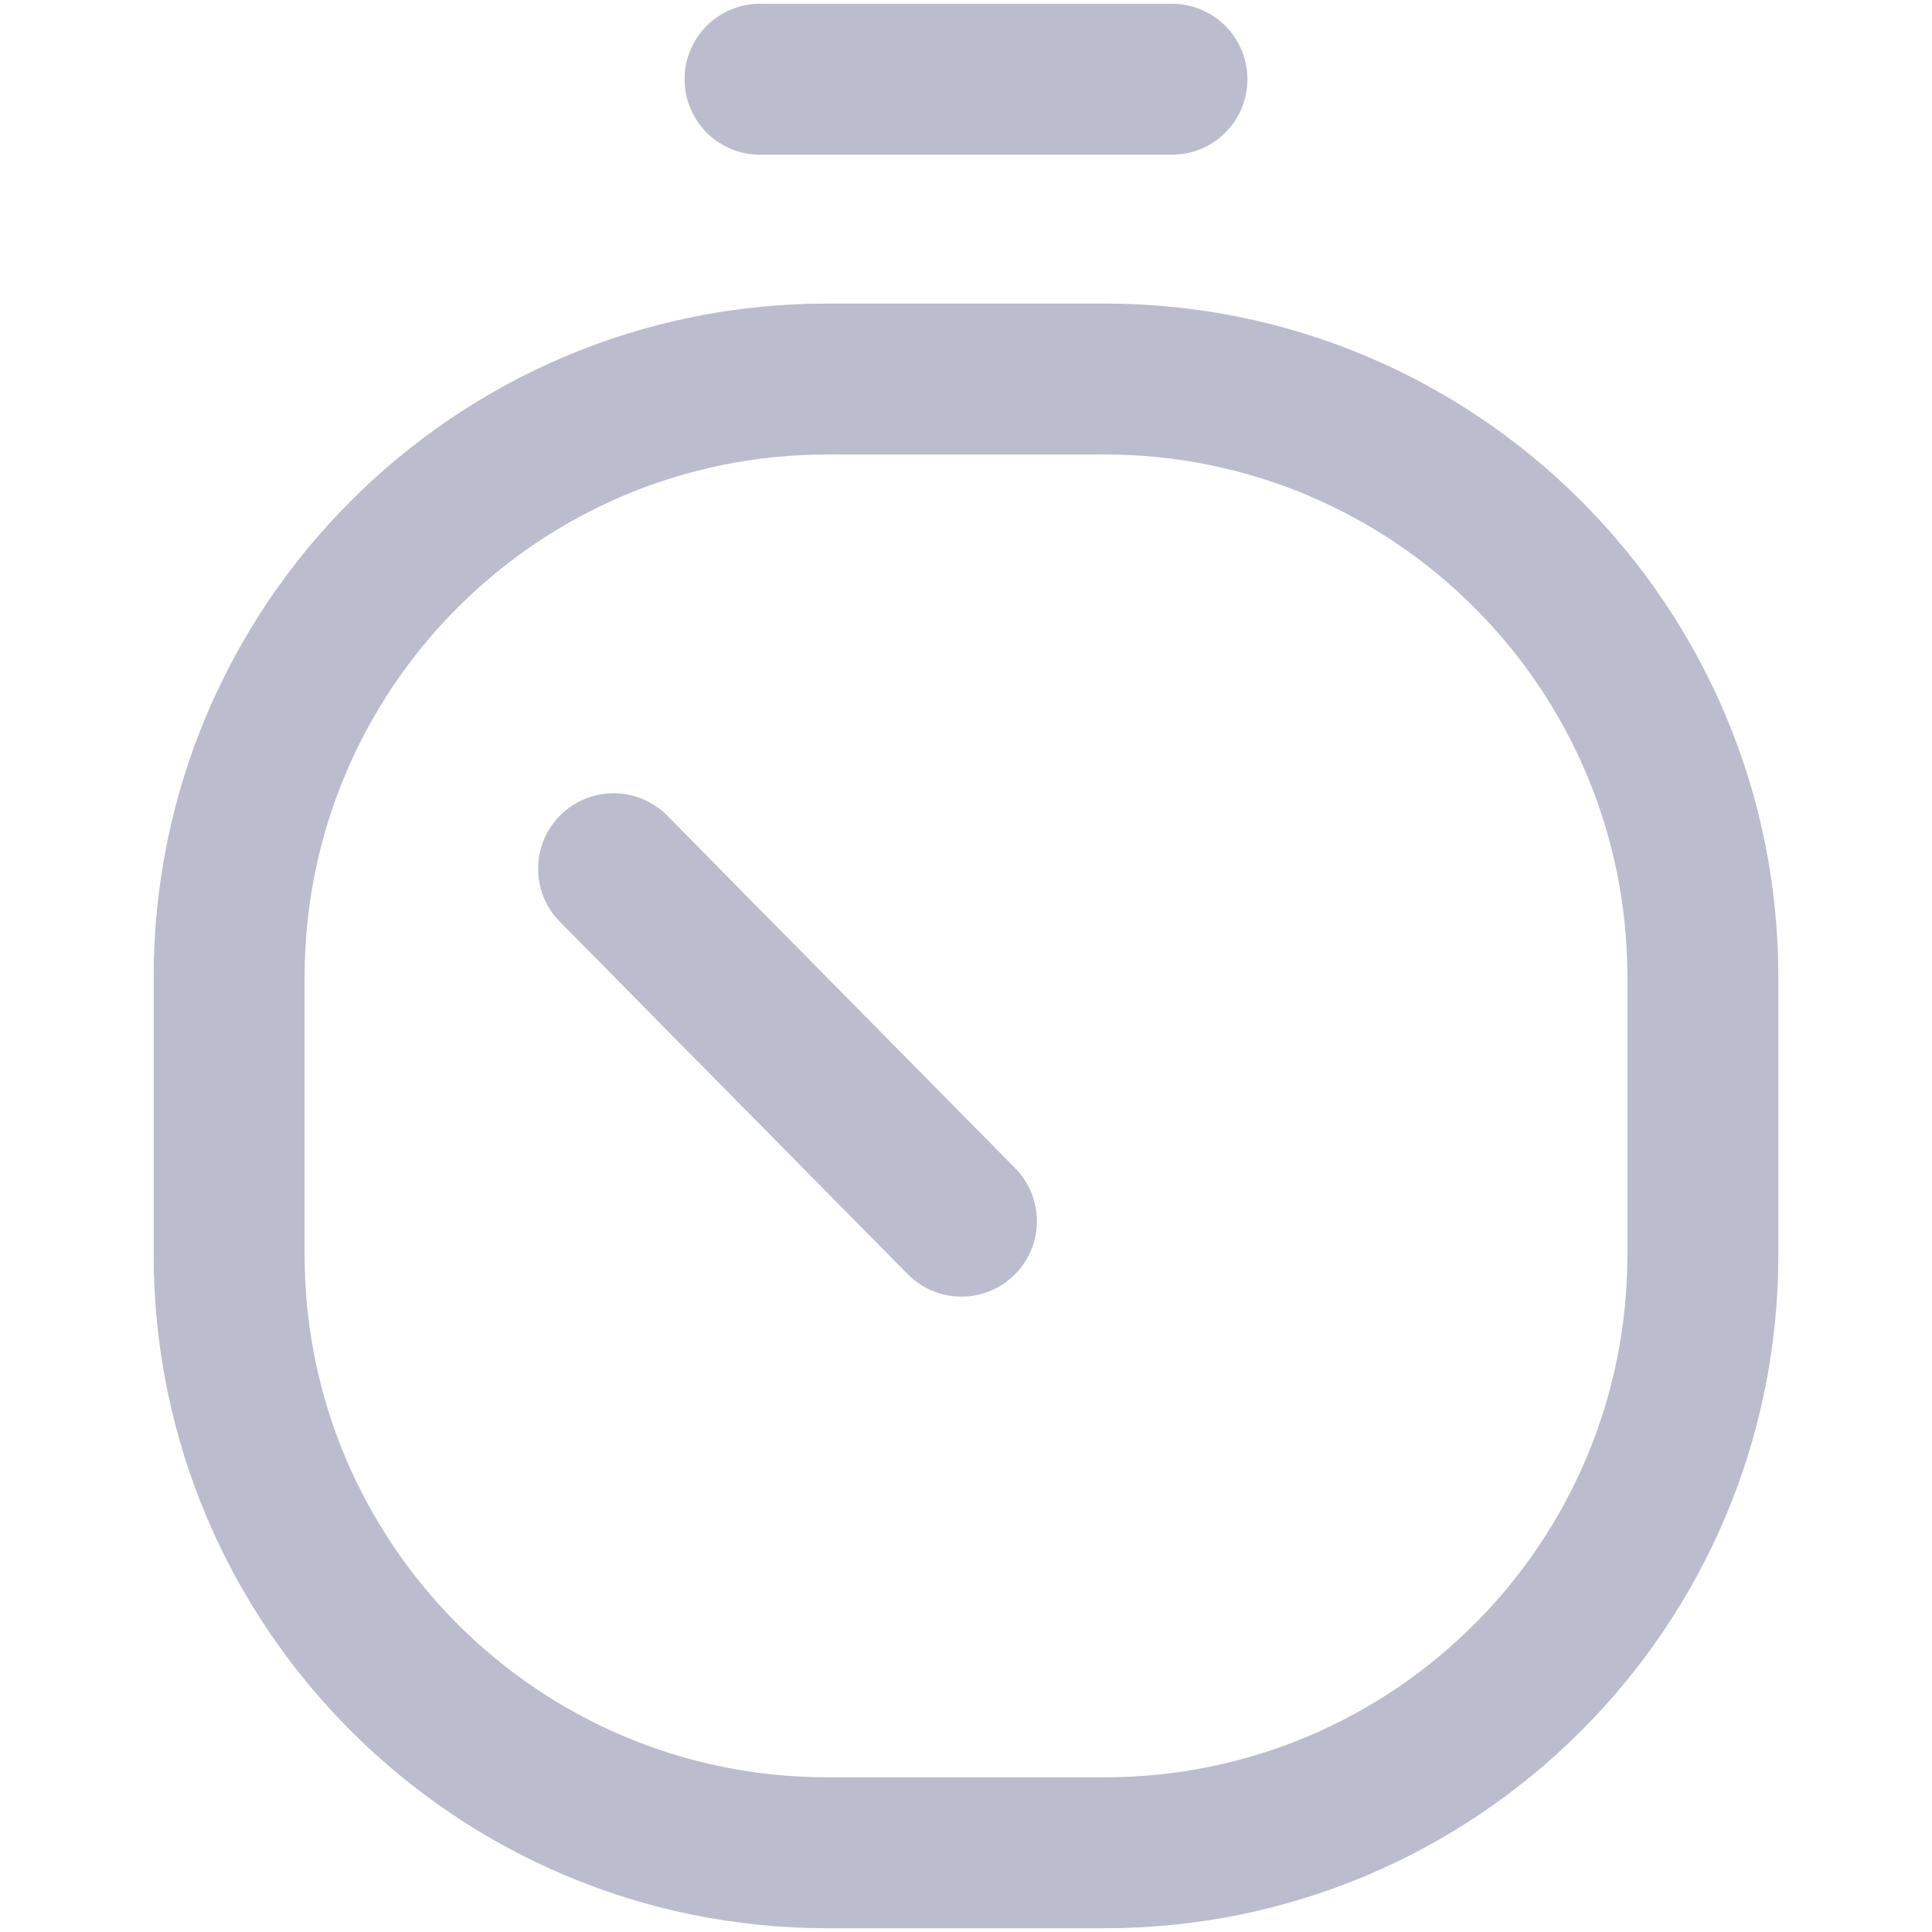 <svg width="512" height="512" viewBox="0 0 512 512" fill="none" xmlns="http://www.w3.org/2000/svg">
<path fill-rule="evenodd" clip-rule="evenodd" d="M201.42 1C190.374 1 181.42 9.955 181.42 21C181.42 32.046 190.374 41 201.42 41L310.581 41C321.627 41 330.581 32.046 330.581 21C330.581 9.955 321.627 1 310.581 1L201.42 1ZM40.723 258.935C40.723 160.358 120.635 80.445 219.213 80.445H292.787C391.365 80.445 471.278 160.358 471.278 258.935V332.51C471.278 431.087 391.365 511 292.787 511L219.213 511C120.635 511 40.723 431.087 40.723 332.51L40.723 258.935ZM219.213 120.445C142.727 120.445 80.723 182.449 80.723 258.935L80.723 332.51C80.723 408.996 142.727 471 219.213 471L292.787 471C369.273 471 431.278 408.996 431.278 332.51V258.935C431.278 182.449 369.273 120.445 292.787 120.445H219.213ZM148.557 215.992C140.696 223.751 140.613 236.414 148.372 244.275L240.553 337.669C248.312 345.53 260.975 345.613 268.837 337.854C276.698 330.095 276.781 317.432 269.021 309.57L176.841 216.177C169.081 208.315 156.418 208.233 148.557 215.992Z" fill="#BCBCCF"/>
</svg>
